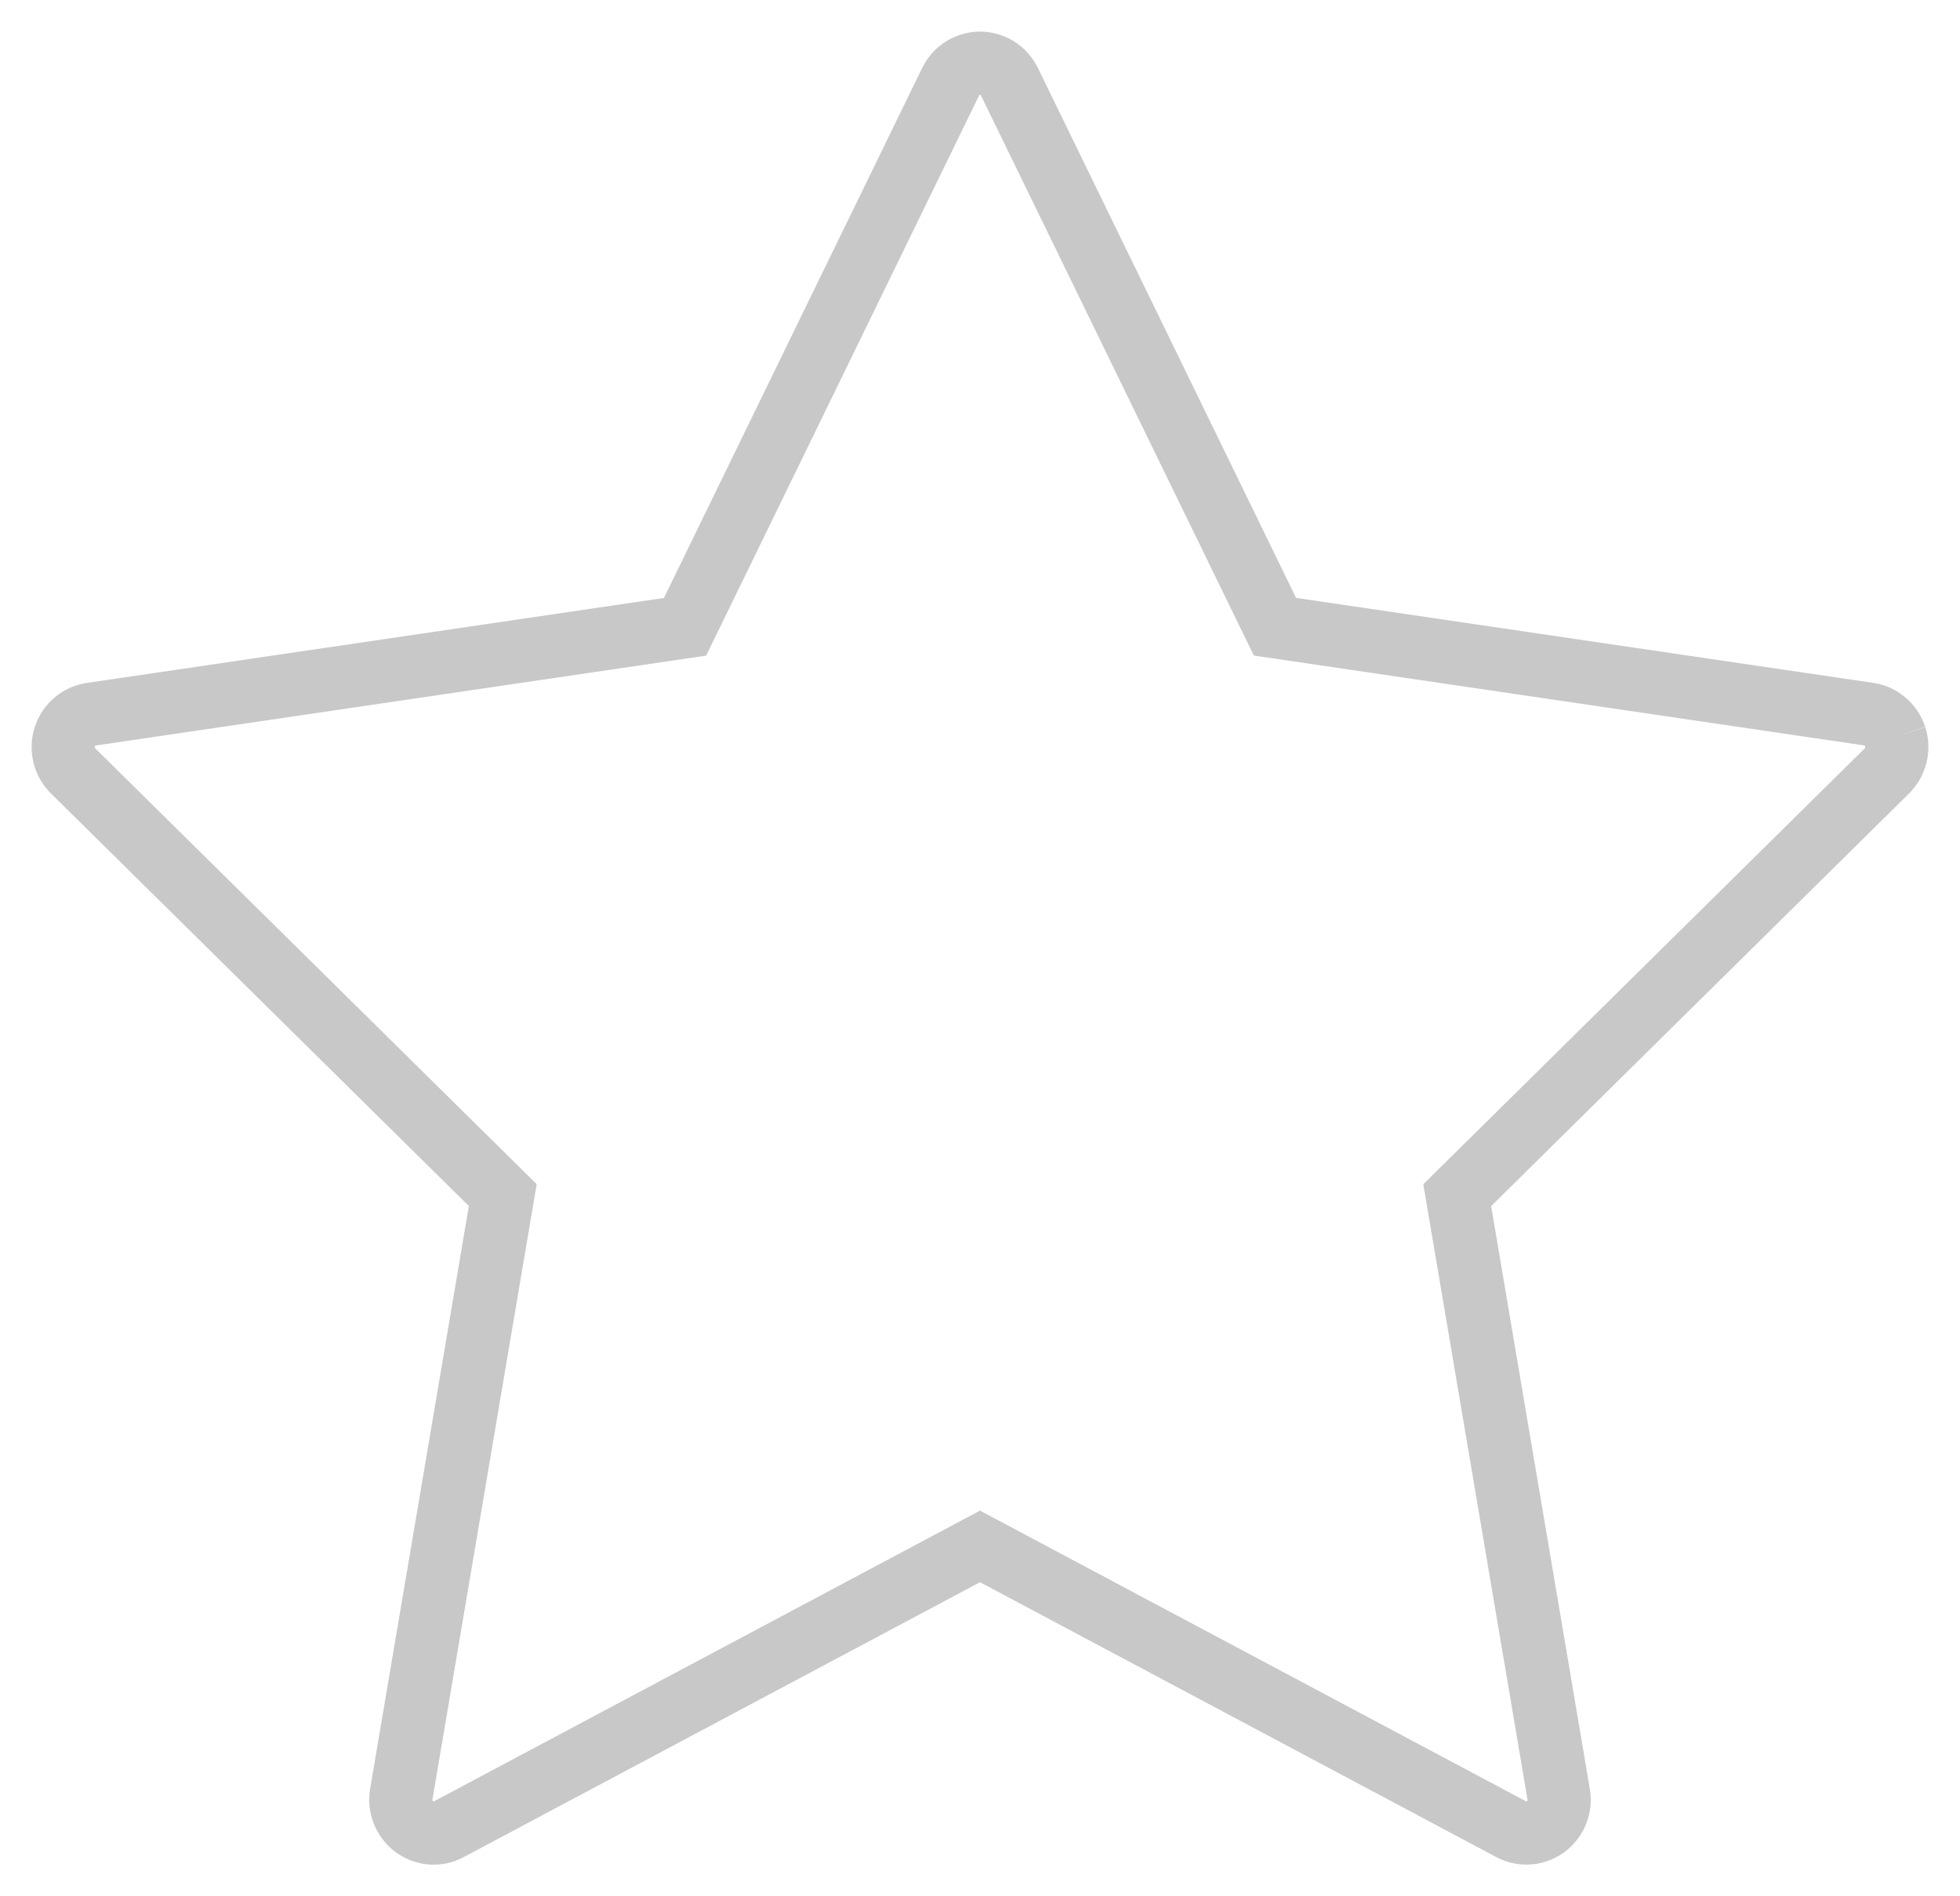 <svg xmlns="http://www.w3.org/2000/svg" width="31" height="30" viewBox="0 0 31 30">
  <path fill="none" stroke="#C8C8C8" d="M28.975,10.656 C28.913,10.466 28.75,10.327 28.555,10.298 L19.165,8.915 L14.966,0.294 C14.878,0.114 14.698,0 14.5,0 C14.303,0 14.122,0.114 14.035,0.294 L9.835,8.916 L0.445,10.299 C0.249,10.328 0.087,10.466 0.025,10.657 C-0.035,10.847 0.015,11.056 0.156,11.196 L6.952,17.907 L5.347,27.384 C5.314,27.582 5.395,27.781 5.554,27.899 C5.714,28.018 5.927,28.033 6.101,27.938 L14.5,23.465 L22.899,27.938 C22.975,27.979 23.059,27.999 23.141,27.999 C23.249,27.999 23.356,27.966 23.446,27.899 C23.606,27.781 23.686,27.582 23.652,27.384 L22.048,17.908 L28.844,11.196 C28.985,11.055 29.035,10.846 28.975,10.656" transform="translate(1 1)"/>
</svg>
